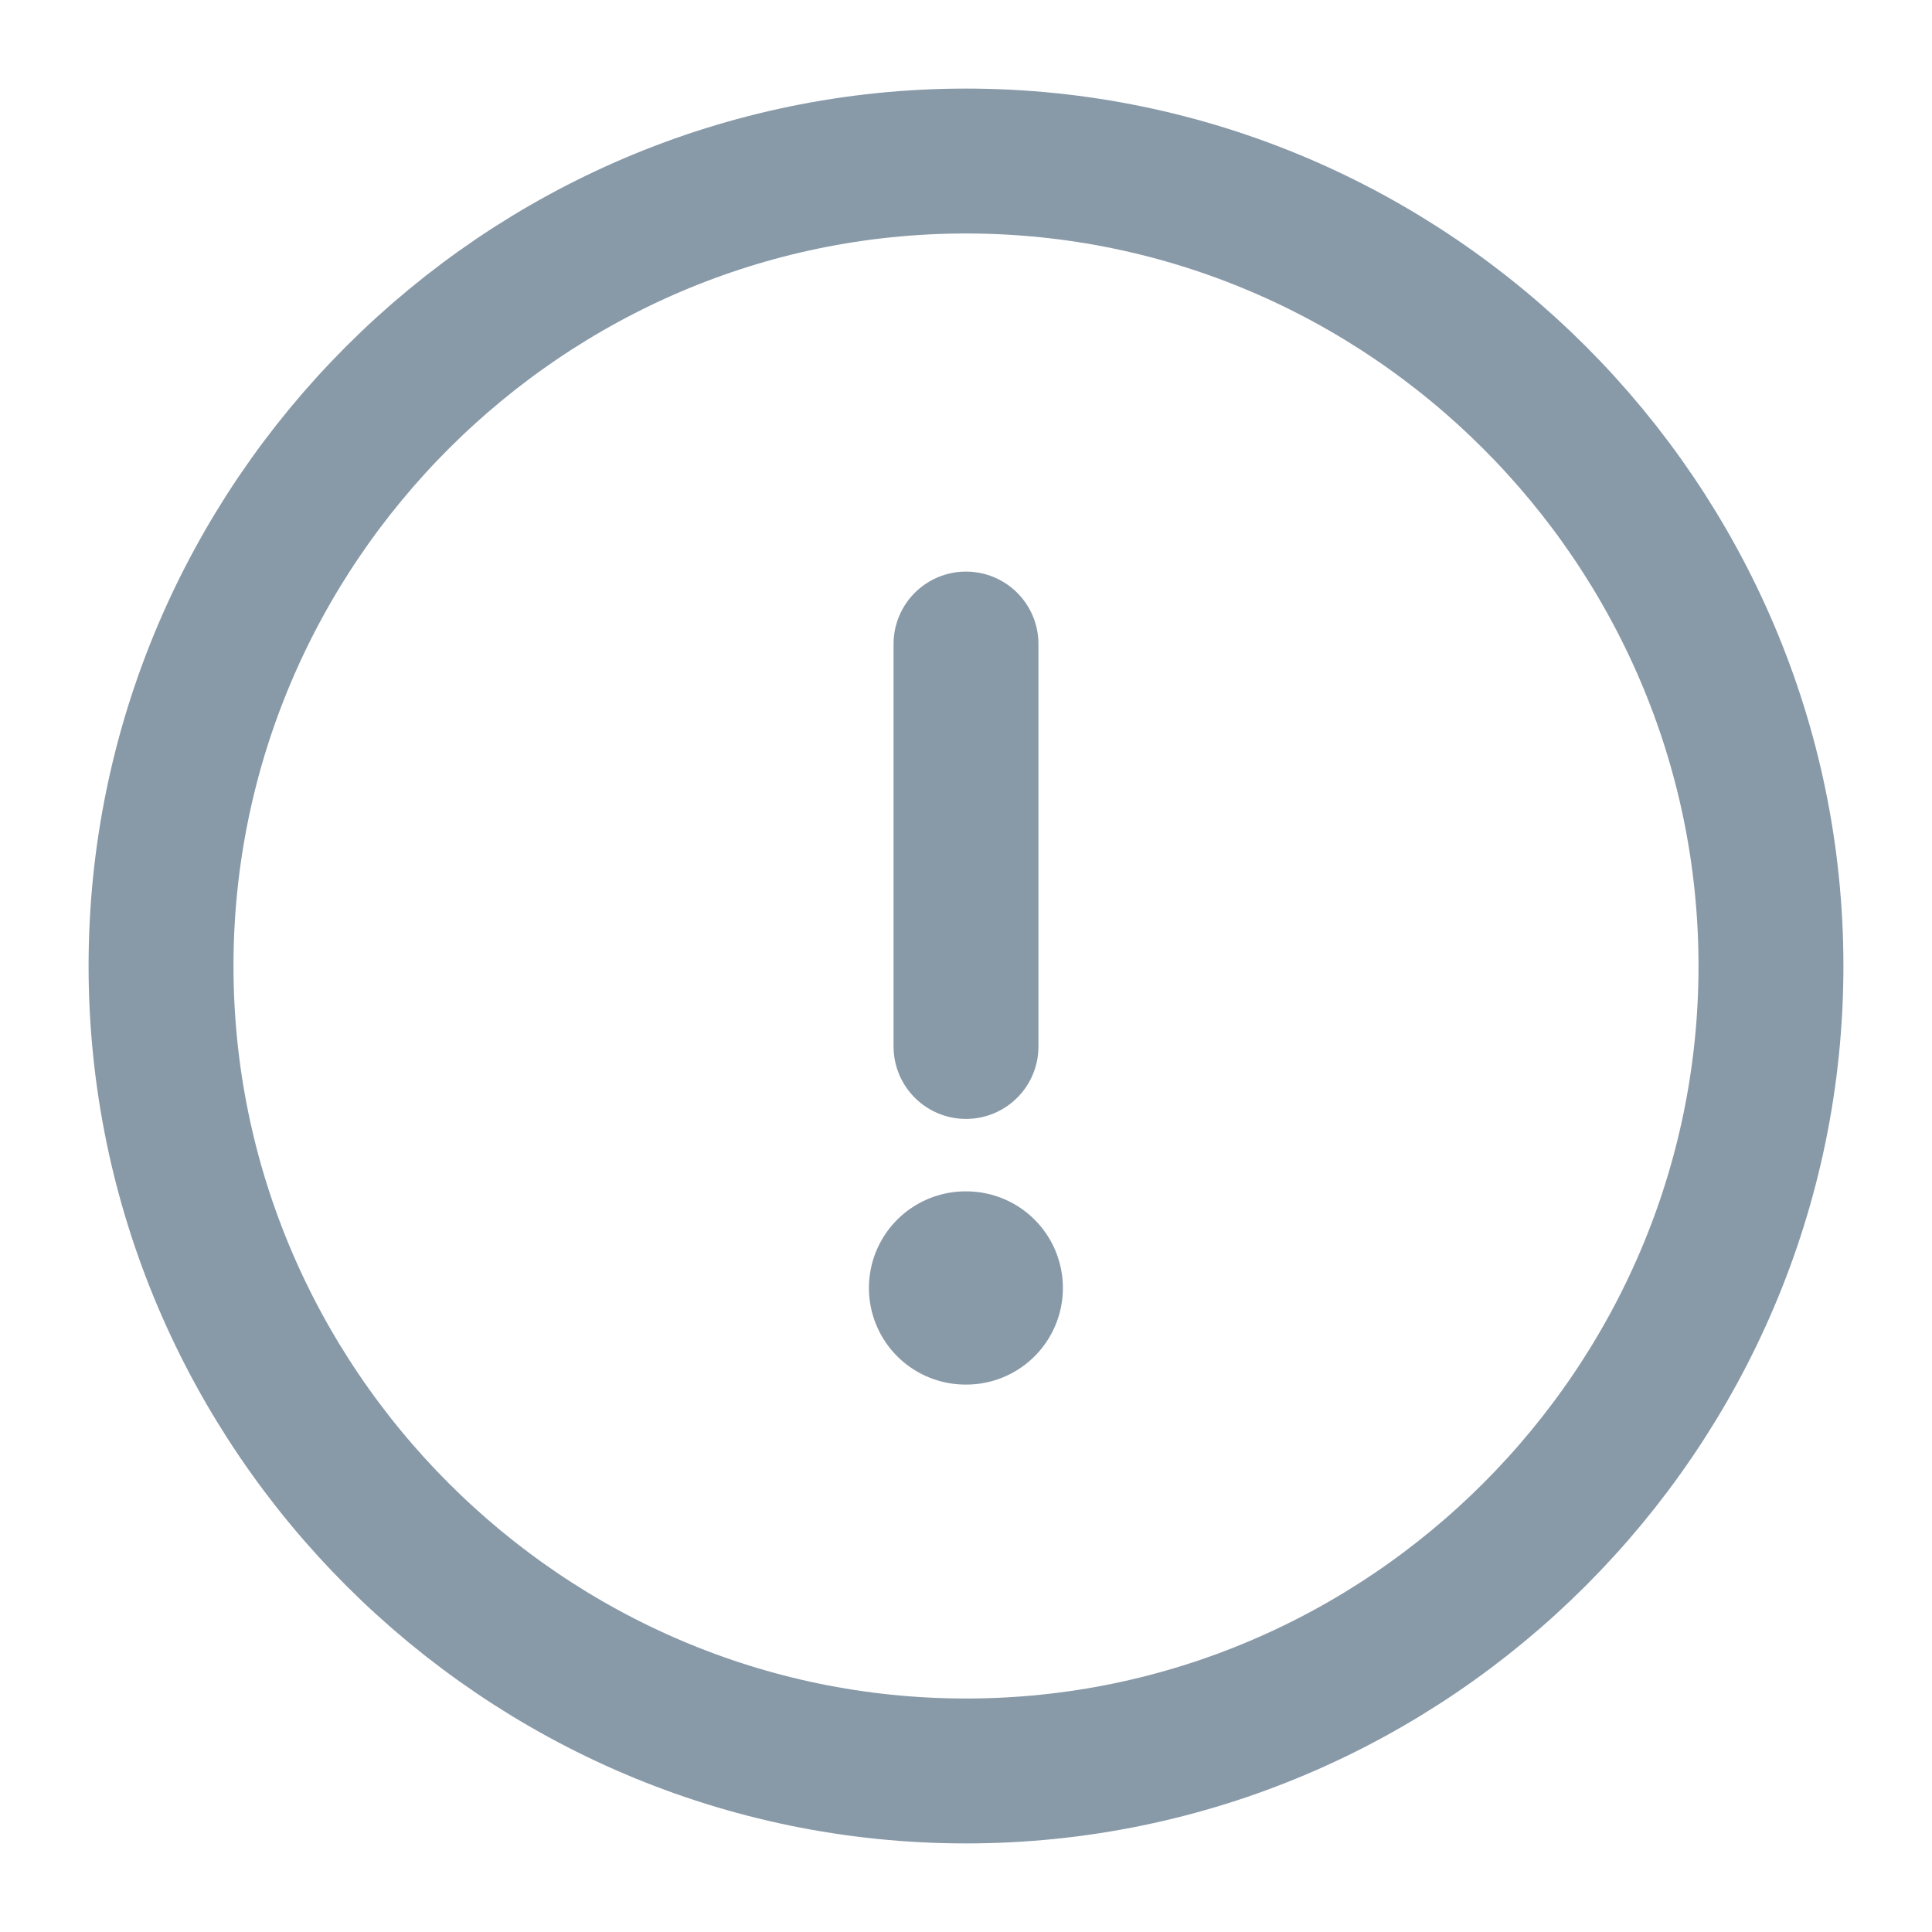 <svg width="20" height="20" viewBox="0 0 20 20" fill="none" xmlns="http://www.w3.org/2000/svg">
<path d="M10 18.333C14.583 18.333 18.333 14.583 18.333 10C18.333 5.417 14.583 1.667 10 1.667C5.417 1.667 1.667 5.417 1.667 10C1.667 14.583 5.417 18.333 10 18.333Z" stroke="#8899A8" stroke-width="1.5" stroke-linecap="round" stroke-linejoin="round"/>
<path d="M10 6.667V10.833" stroke="#8899A8" stroke-width="1.5" stroke-linecap="round" stroke-linejoin="round"/>
<path d="M9.995 13.333H10.003" stroke="#8899A8" stroke-width="2" stroke-linecap="round" stroke-linejoin="round"/>
</svg>
